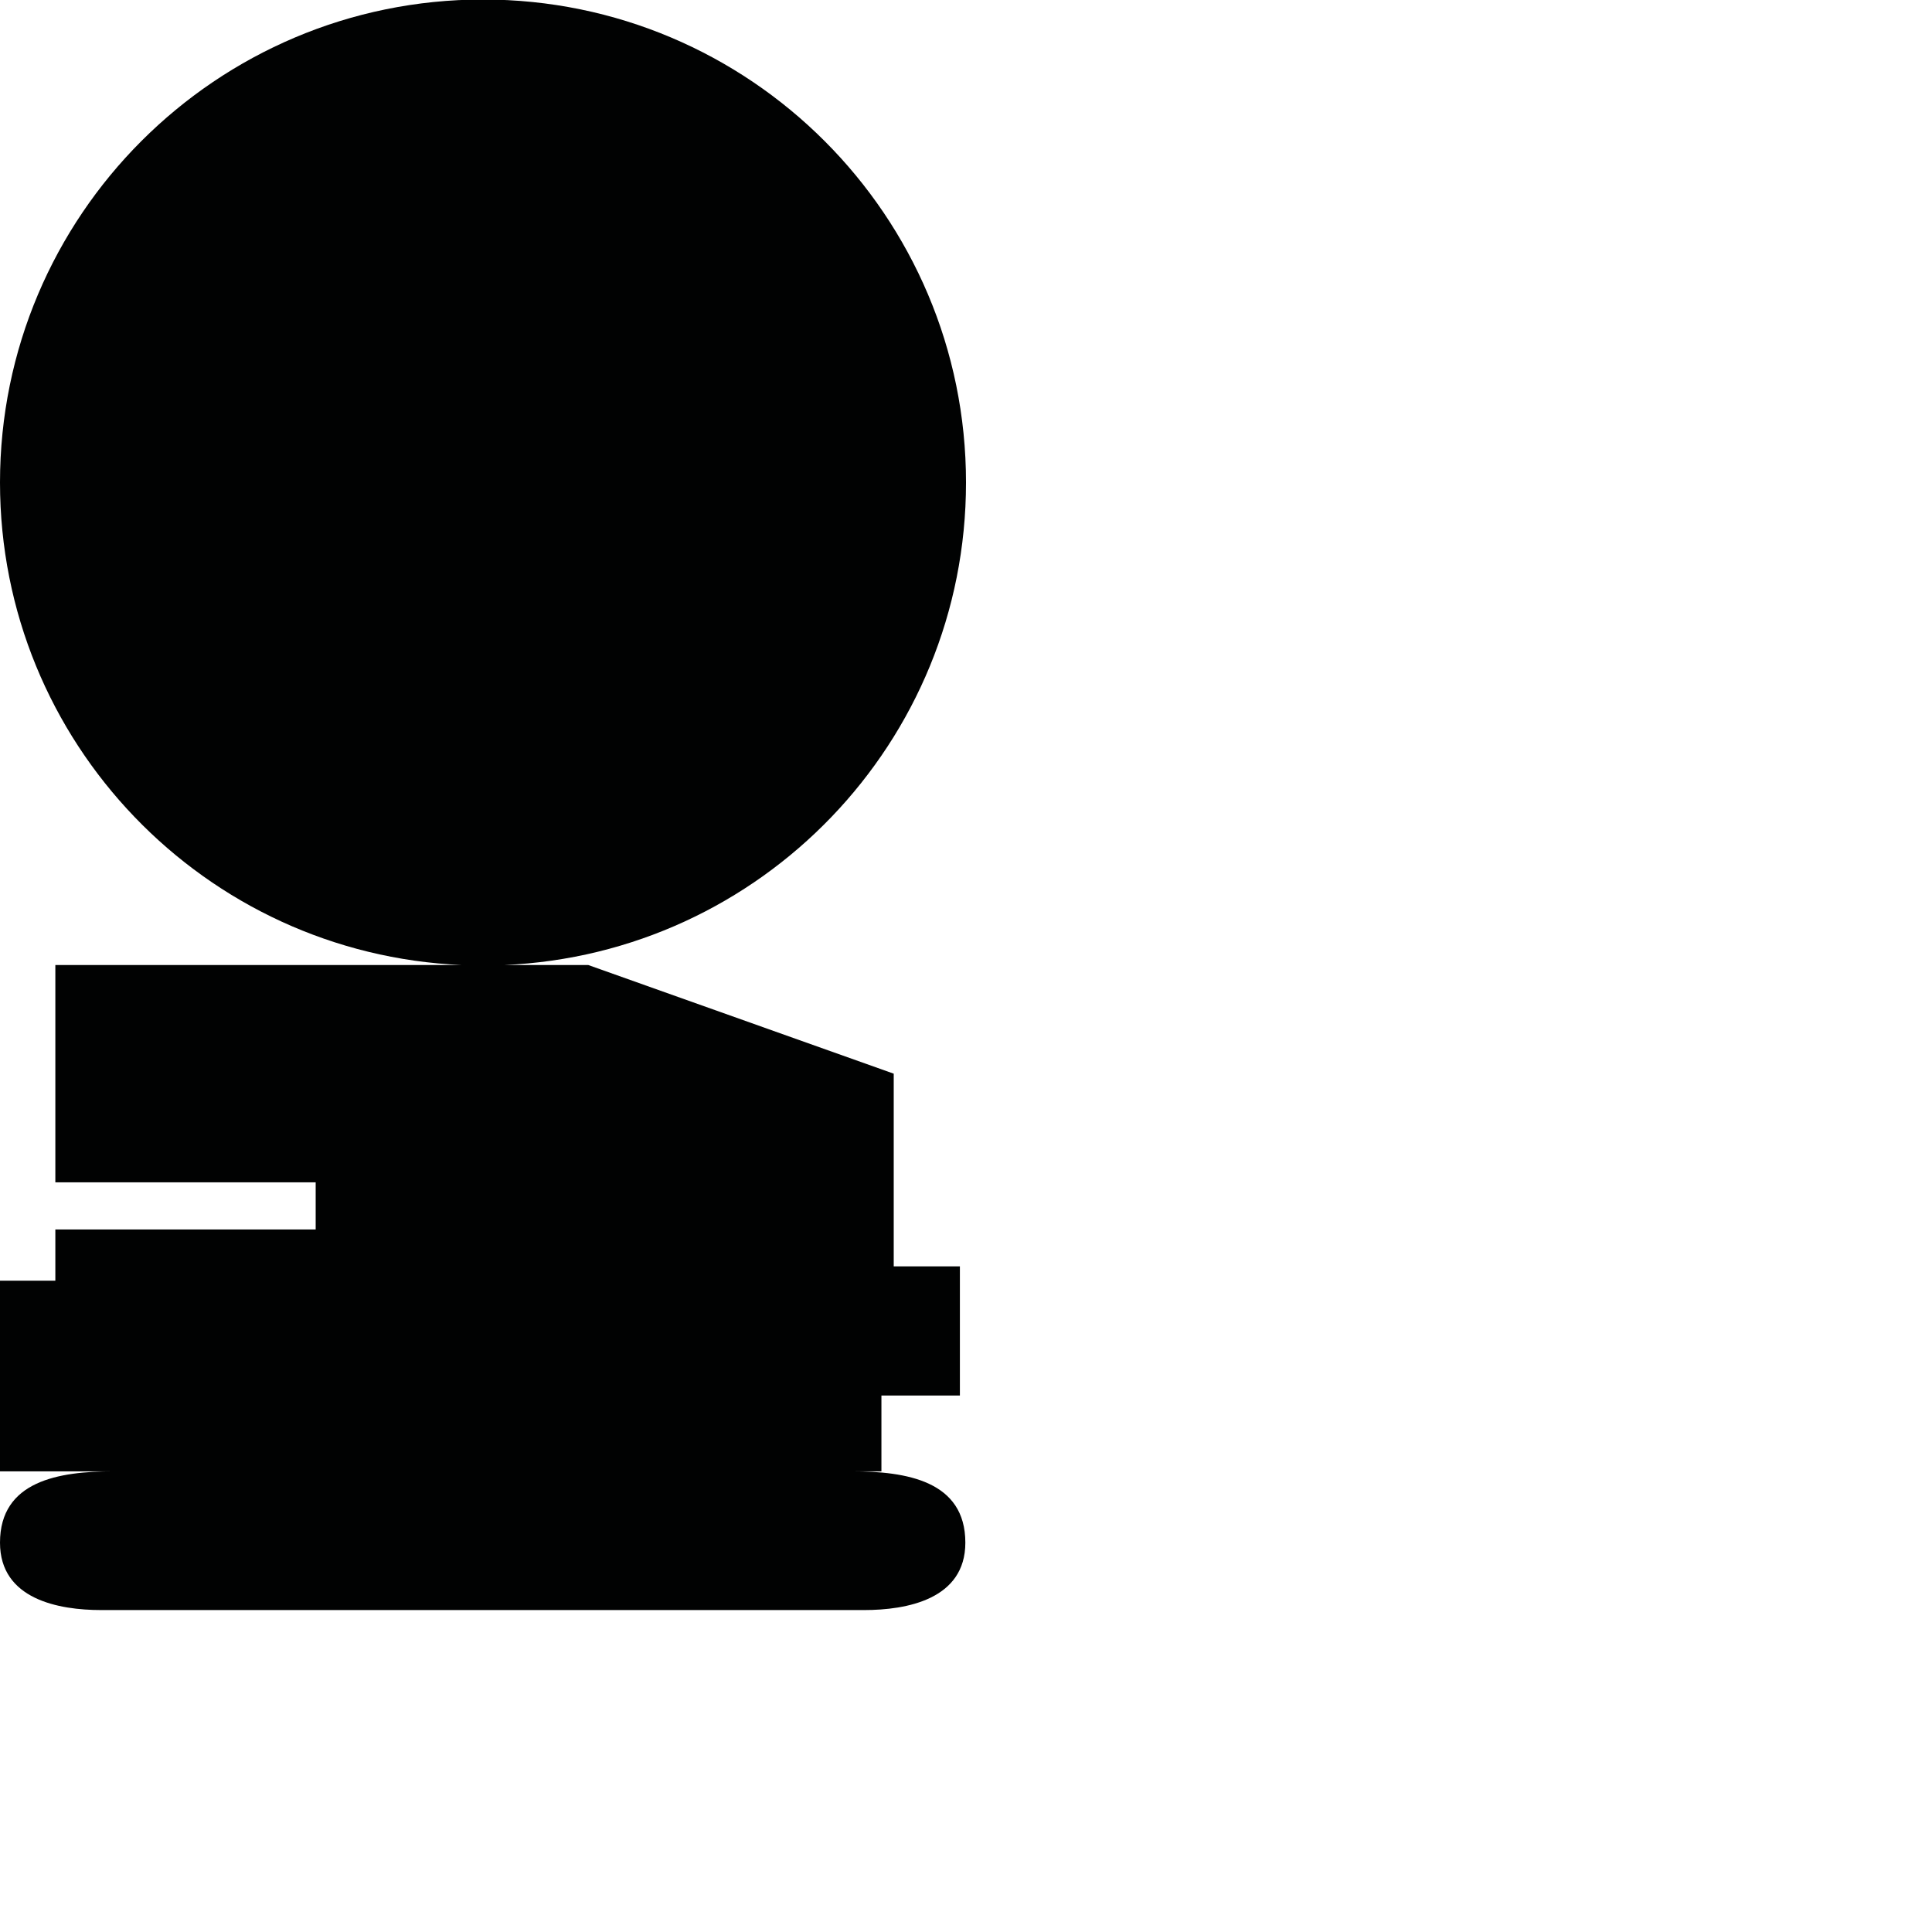 <?xml version="1.0" encoding="utf-8"?>
<!-- Generator: Adobe Illustrator 16.0.0, SVG Export Plug-In . SVG Version: 6.00 Build 0)  -->
<!DOCTYPE svg PUBLIC "-//W3C//DTD SVG 1.1//EN" "http://www.w3.org/Graphics/SVG/1.1/DTD/svg11.dtd">
<svg version="1.1" id="Calque_1" xmlns="http://www.w3.org/2000/svg" xmlns:xlink="http://www.w3.org/1999/xlink" x="0px" y="0px"
	 width="1190.551px" height="1190.551px" viewBox="0 0 1190.551 1190.551" enable-background="new 0 0 1190.551 1190.551"
	 xml:space="preserve">
<path fill="#010202" d="M524.809,906.68c-16.961,0.019-338.195,0.004-381.87,0H524.809h18.348v-46.737h48.354v-79.58h-40.774
	V661.627l-188.21-66.946h-51.872C468.995,587.866,595.28,457.36,595.28,297.34C595.28,132.958,462.022-0.3,297.64-0.3
	S0,132.958,0,297.34c0,160.02,126.284,290.526,284.625,297.341H34.105v133.894h160.421v29.053H34.105v31.579H0V906.68h70.065h67.968
	v0.001c-13.826,0.006-53.084,0.015-67.968-0.001c-33.889-0.026-70.066,5.938-70.066,43.958c0,34.938,36.18,41.524,62.358,41.524
	c10.554,0,59.85,0,75.675,0c3.09,0,4.903,0,4.903,0c44.541,0,377.81,0,389.578,0c26.182,0,62.357-6.586,62.357-41.524
	C594.877,912.618,558.698,906.653,524.809,906.68z"/>
</svg>

